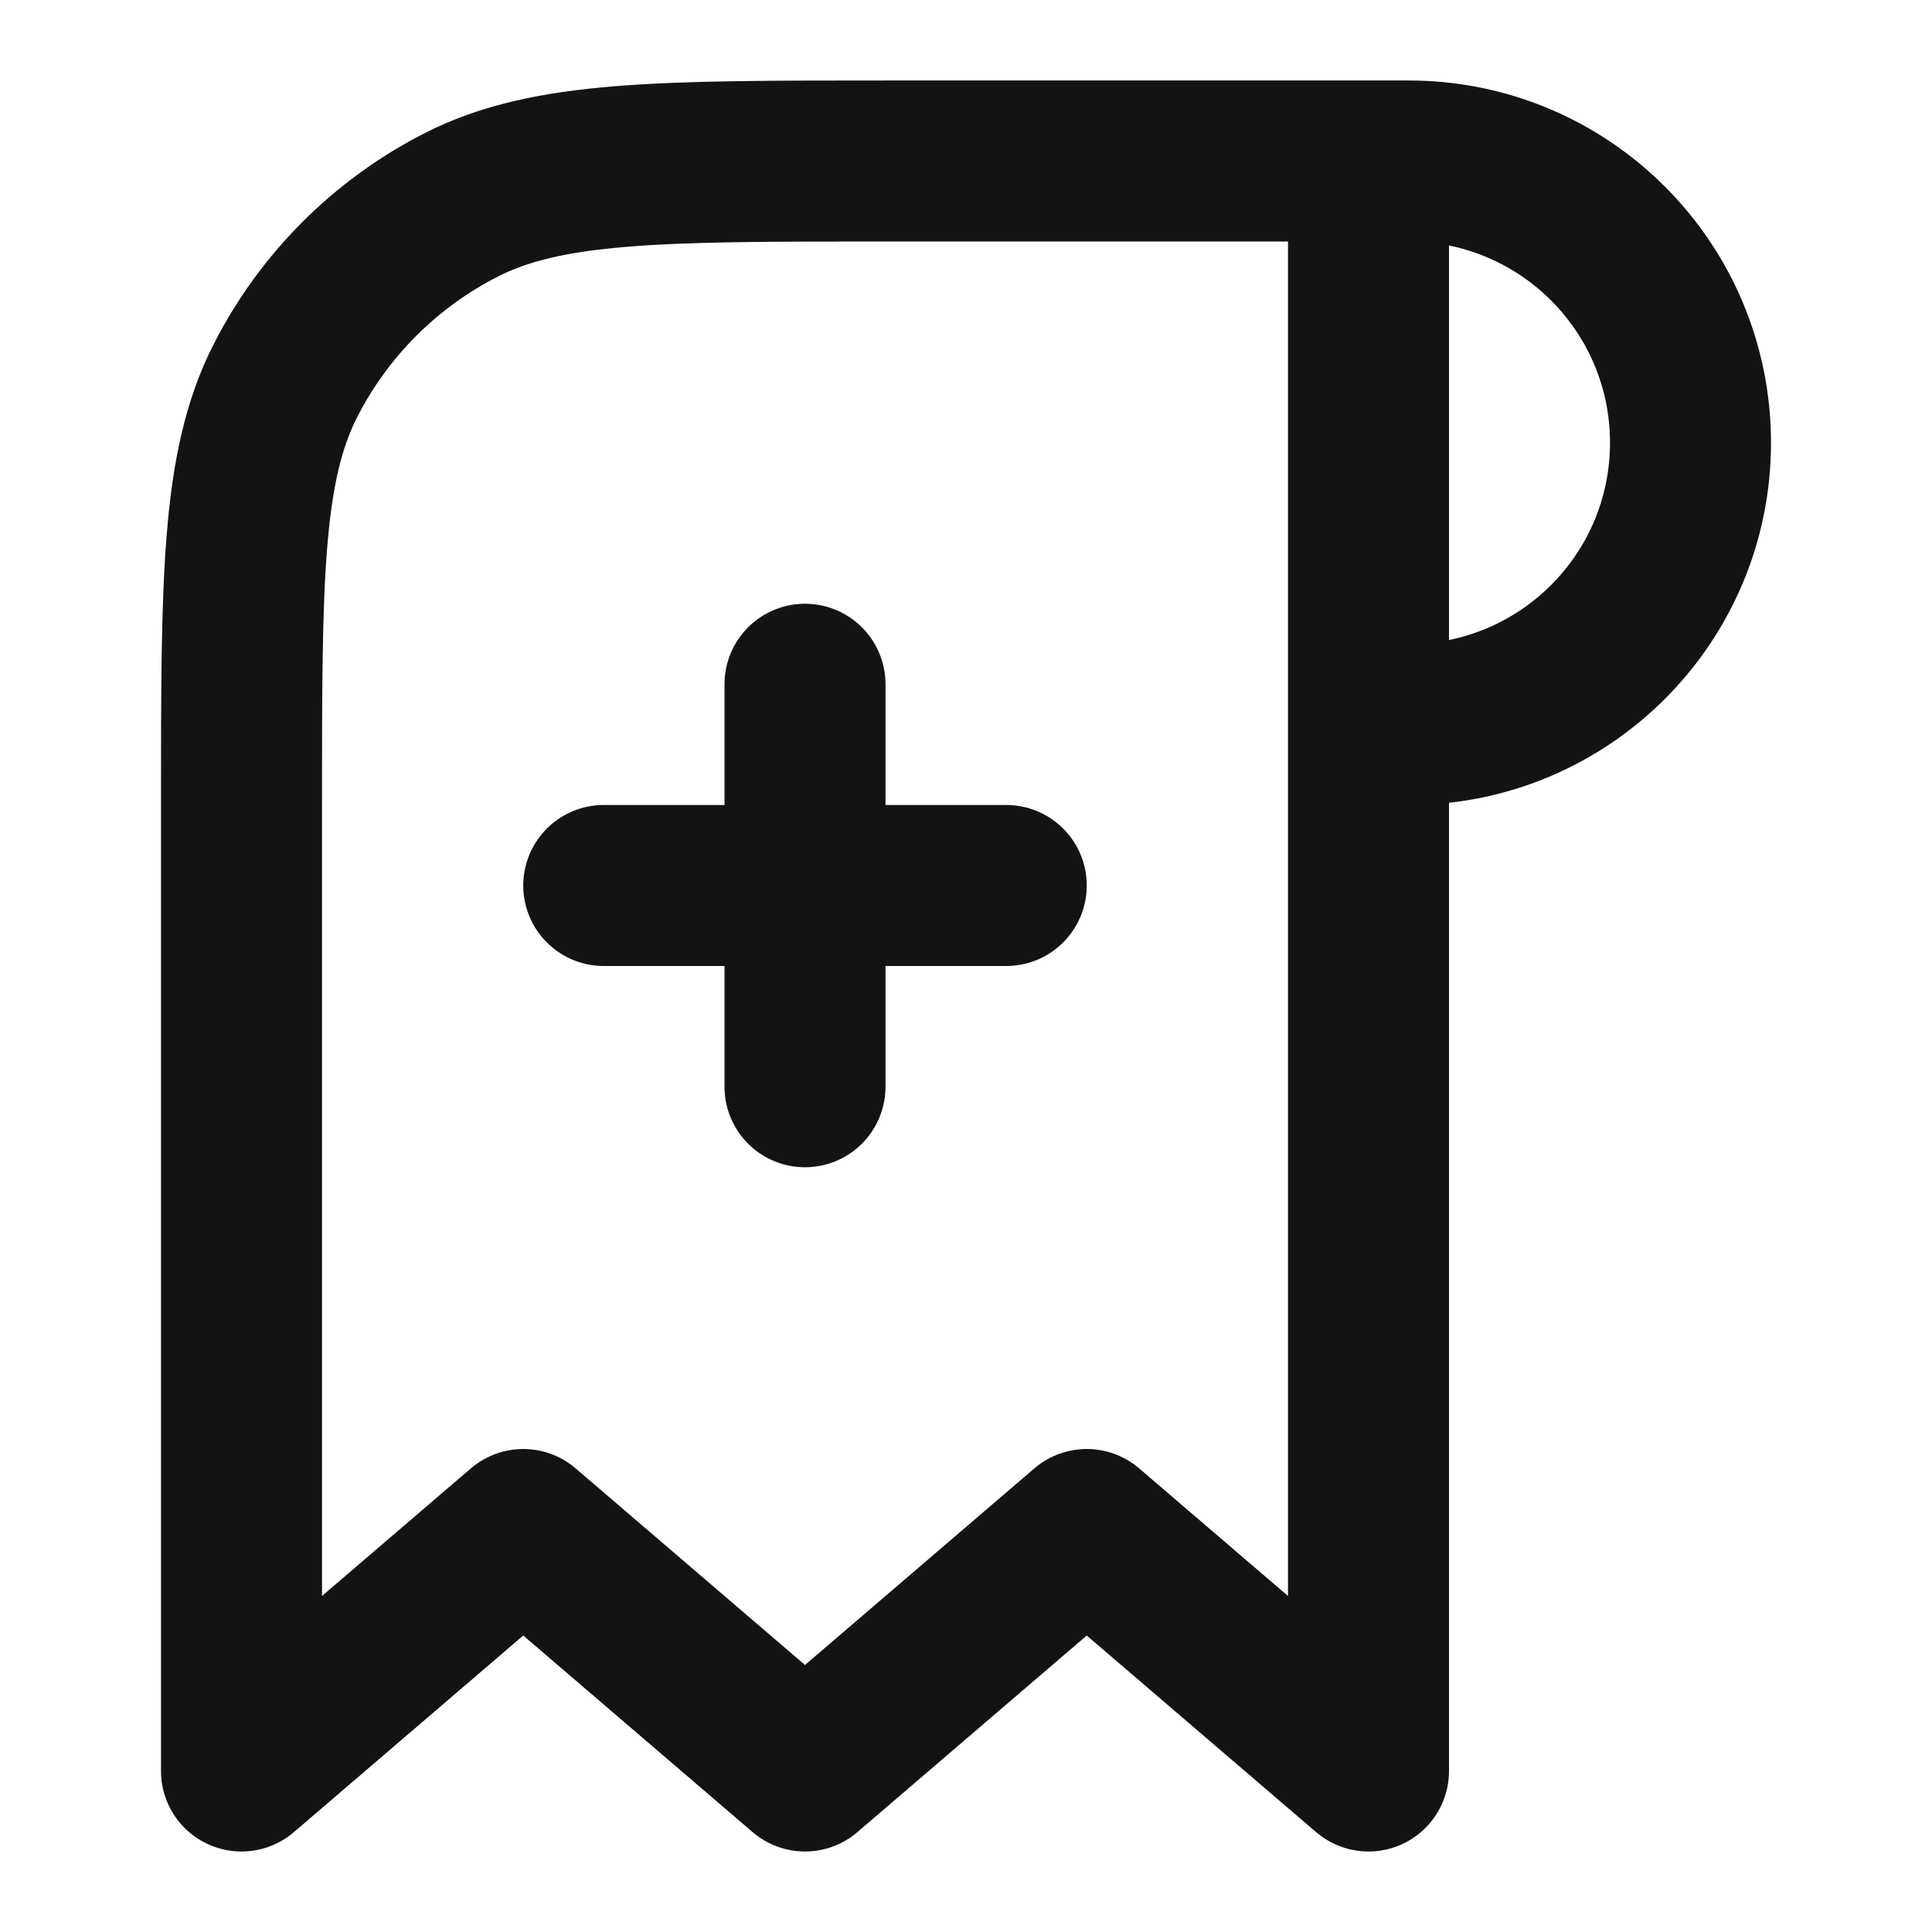 <svg width="24" height="24" viewBox="0 0 24 24" fill="none" xmlns="http://www.w3.org/2000/svg">
<path d="M10 8.5V13.5M7.5 11H12.5M17 2L17.5 2C19.433 2 21 3.567 21 5.5C21 7.433 19.433 9 17.5 9H17V2ZM17 2L11 2C8.2 2 6.8 2 5.73 2.545C4.789 3.024 4.024 3.789 3.545 4.73C3 5.8 3 7.2 3 10L3 22L6.5 19L10 22L13.5 19L17 22V2Z" stroke="#131316" stroke-width="2" stroke-linecap="round" stroke-linejoin="round"/>
</svg>

